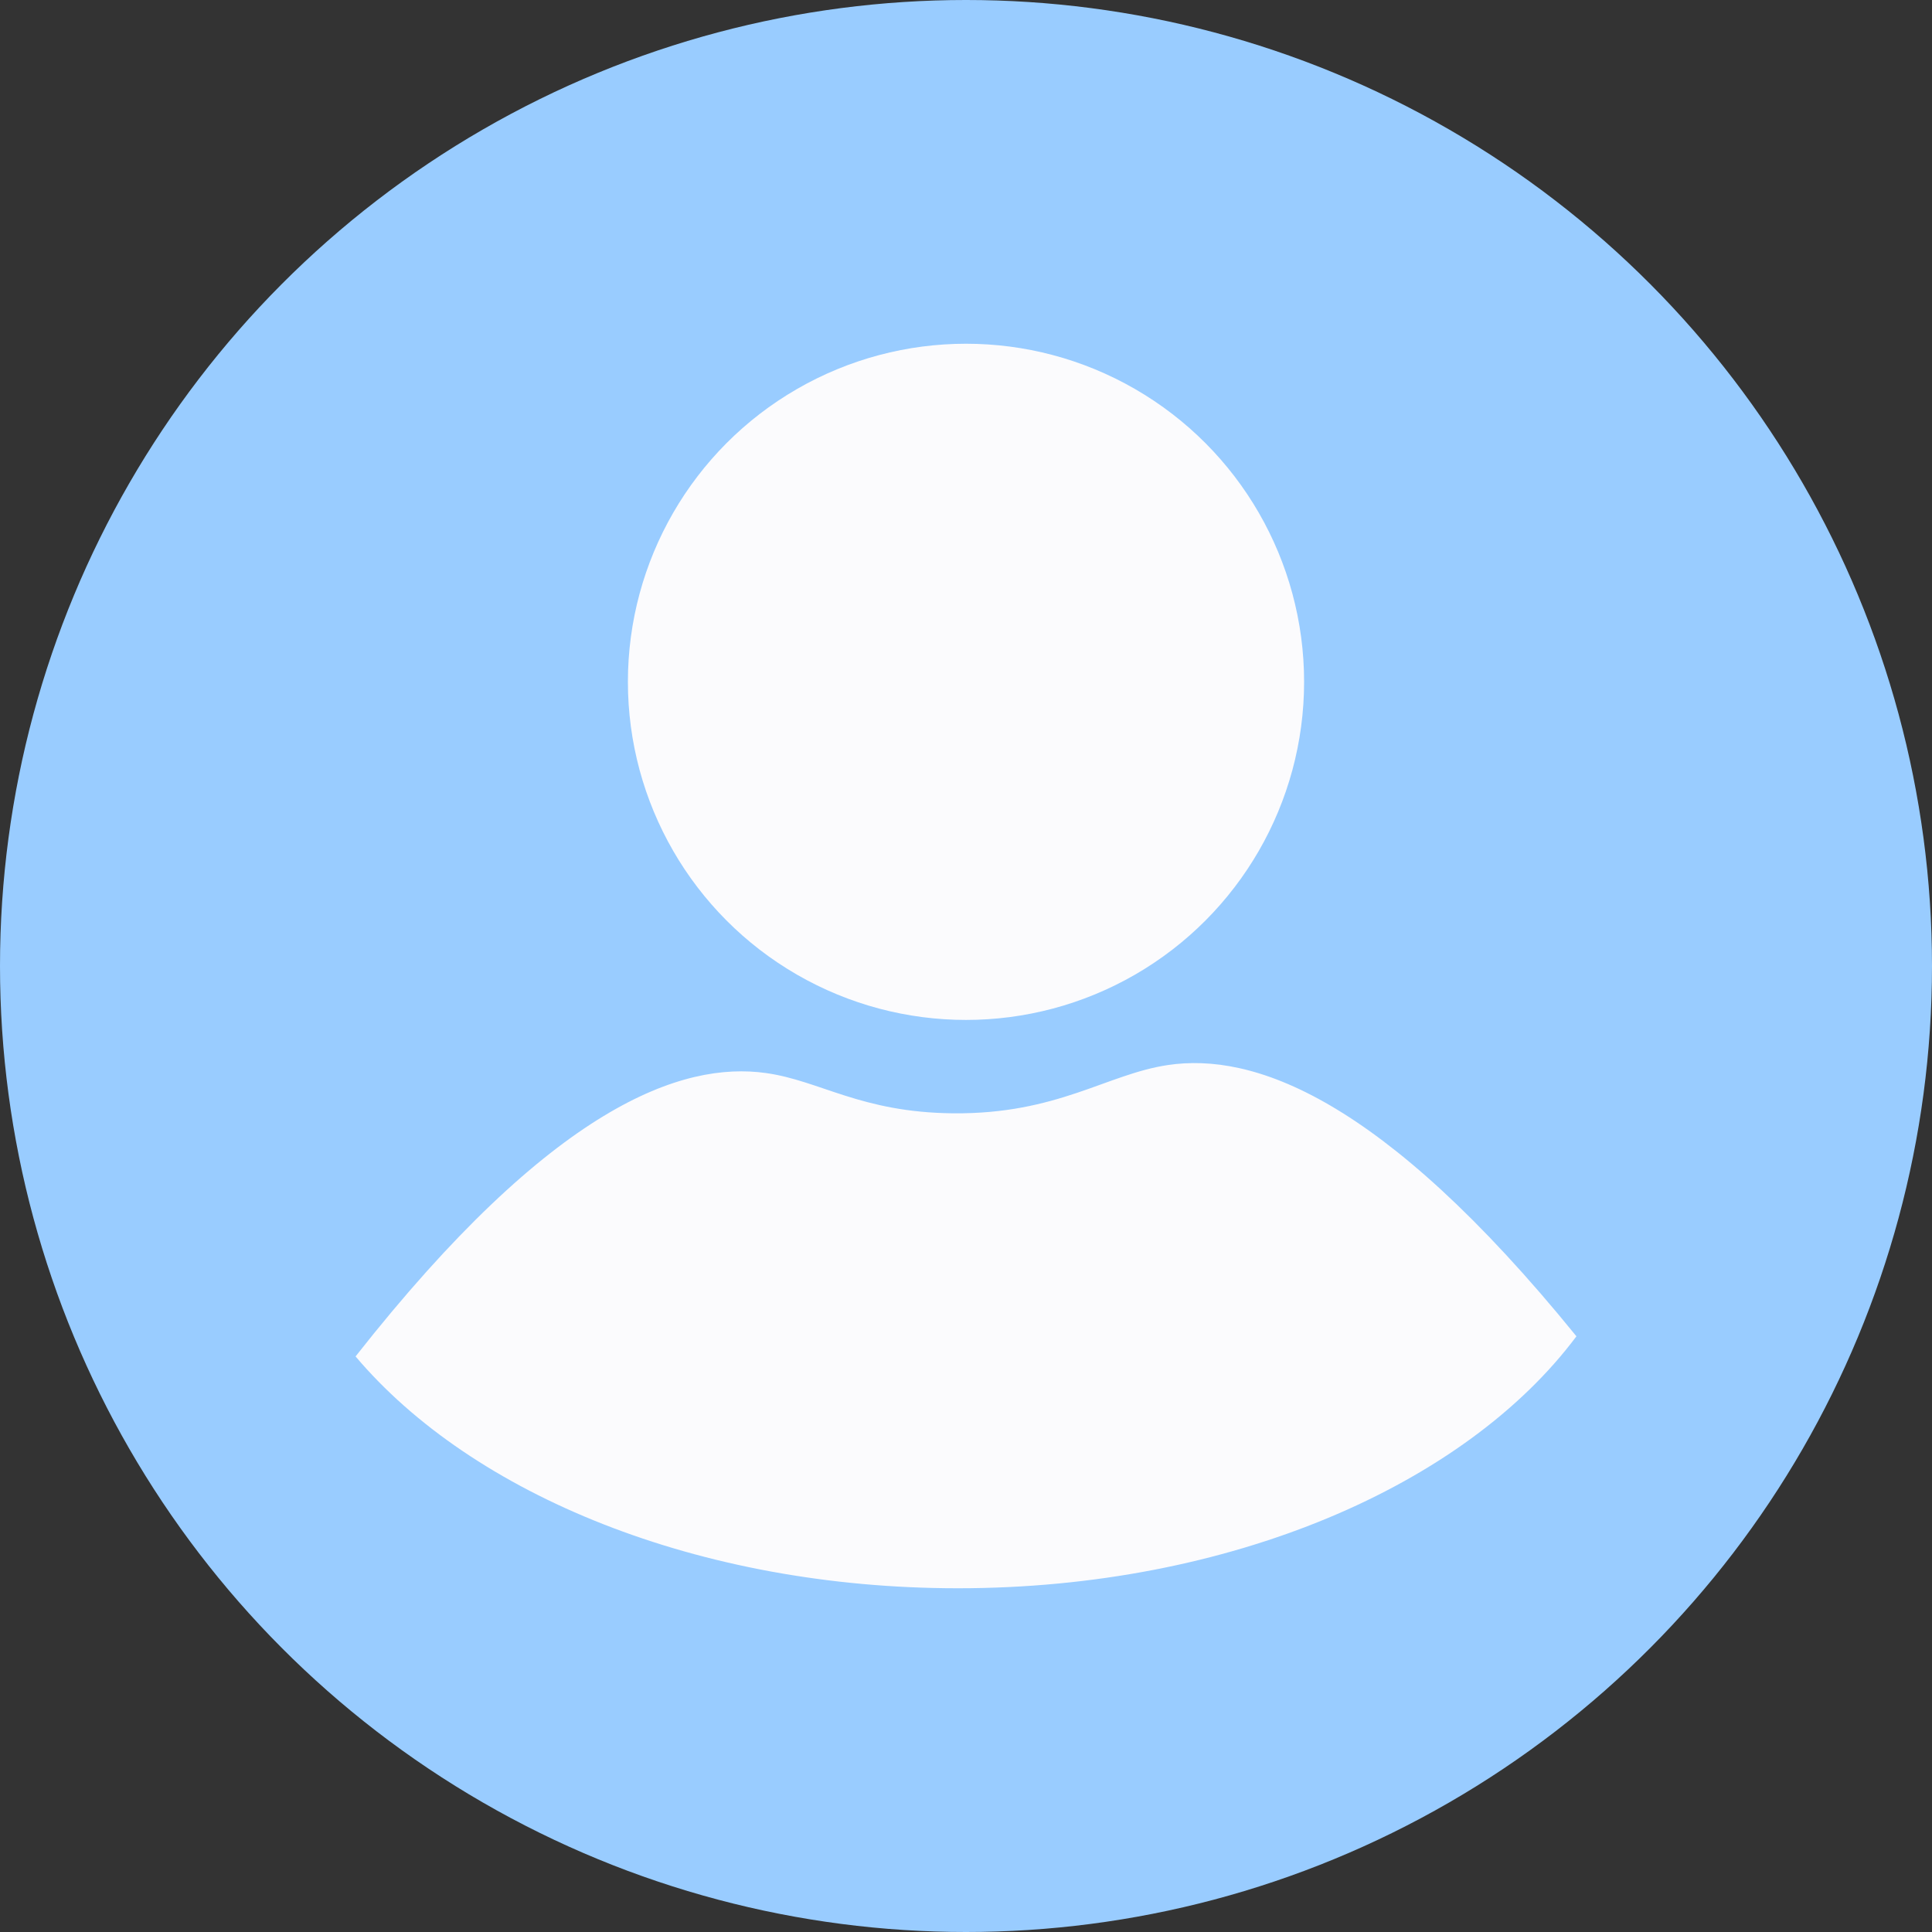 <svg xmlns="http://www.w3.org/2000/svg" viewBox="0 0 240 240">
  <rect x="0" y="0" width="240" height="240" fill="#333333" stroke="none"/>
  <defs>
    <style>.cls-1 {
      fill: #99ccff;
    }

    .cls-2 {
      fill: #fbfbfdff;
    }

    .cls-3 {
      fill: #fbfbfdff;
    }</style>
  </defs>
  <g id="Layer_2" data-name="Layer 2">
    <g id="Layer_1-2" data-name="Layer 1">
      <circle class="cls-1" cx="120" cy="120" r="120"/>
      <circle class="cls-2" cx="120" cy="84.7" r="42"/>
      <path class="cls-3"
            d="M195.83,166C182,184.52,152.8,197.3,119,197.3c-32.24,0-60.32-11.63-74.83-28.8,24.55-31.22,40.61-36.67,51-35.2,6.73.95,11.76,4.89,23.22,5,13,.12,19.08-4.87,26.71-6C155.51,130.76,171.48,136,195.83,166Z"/>
    </g>
  </g>
</svg>
